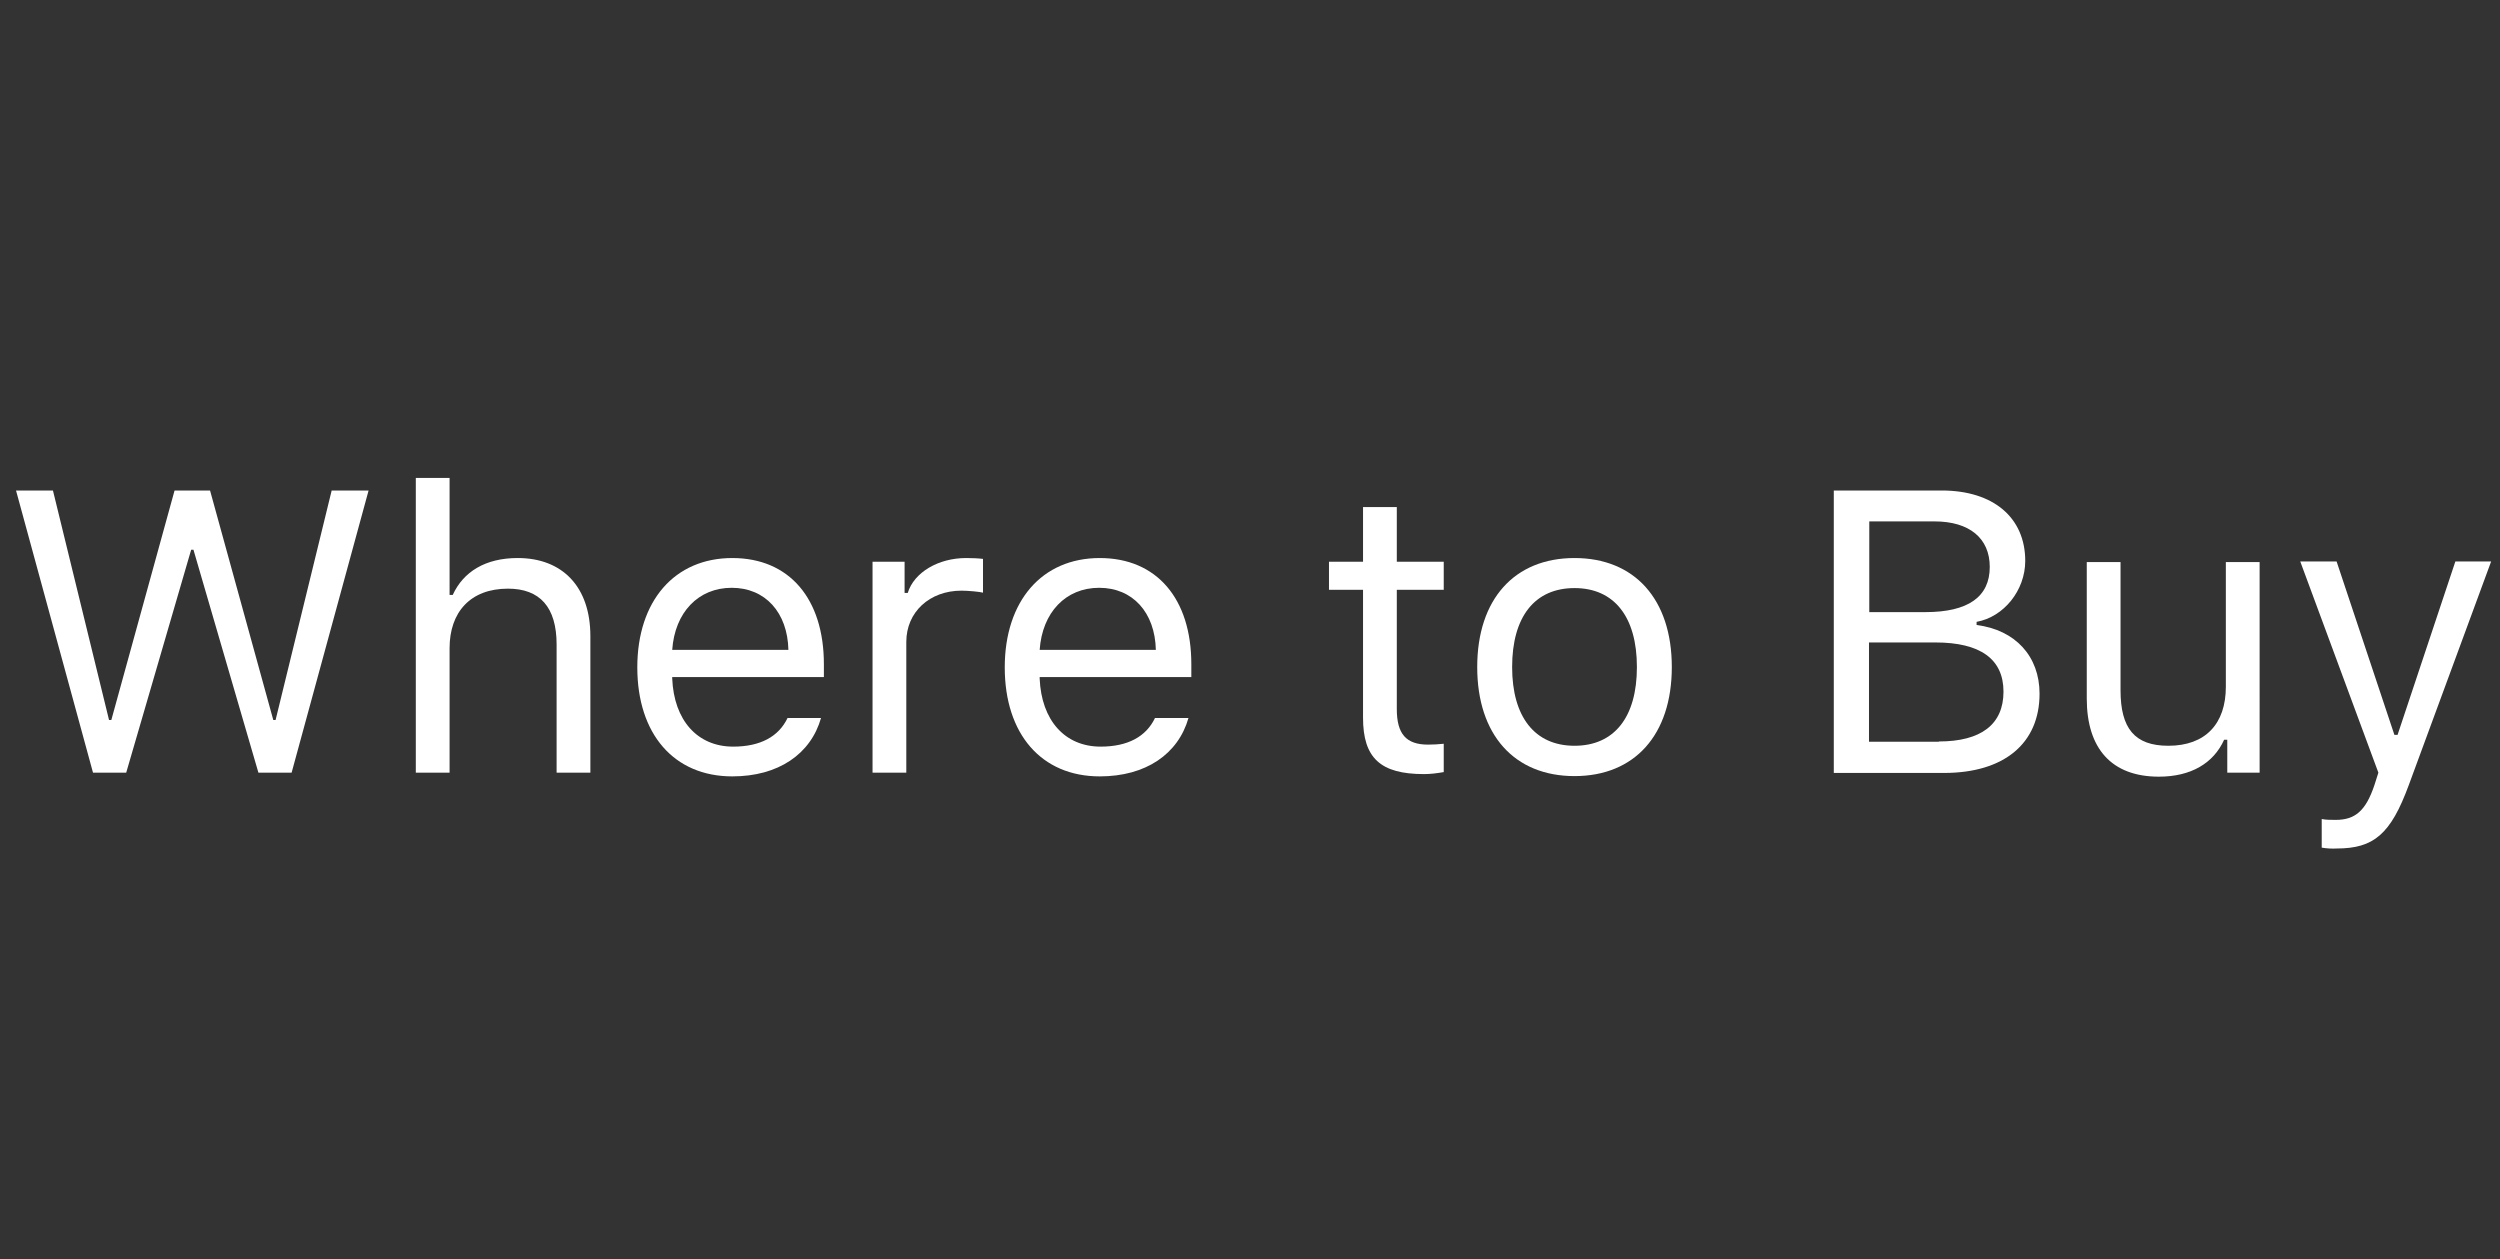 <svg xmlns="http://www.w3.org/2000/svg" xmlns:xlink="http://www.w3.org/1999/xlink" id="Layer_1" width="87.36" height="44" x="0" y="0" enable-background="new 0 0 87.36 44" version="1.1" viewBox="0 0 87.36 44" xml:space="preserve"><rect x="0" y="0" width="87.36" height="44" fill="#333333" stroke="none"/><g><g><rect width="87.36" height="44" fill="none"/></g><g><path fill="#FFF" d="M4.41,27H3.25l-2.69-9.86h1.29l1.96,8.02h0.08l2.21-8.02h1.24l2.21,8.02h0.08l1.96-8.02h1.29 L10.19,27H9.03l-2.27-7.79H6.68L4.41,27z"/><path fill="#FFF" d="M14.53,16.7h1.18v4.09h0.11c0.37-0.81,1.14-1.29,2.27-1.29c1.56,0,2.54,1,2.54,2.73V27h-1.18v-4.48 c0-1.31-0.59-1.95-1.7-1.95c-1.32,0-2.04,0.83-2.04,2.08V27h-1.18V16.7z"/><path fill="#FFF" d="M28.69,25.09c-0.36,1.26-1.49,2.04-3.1,2.04c-2.04,0-3.32-1.48-3.32-3.81 c0-2.32,1.3-3.82,3.32-3.82c1.99,0,3.2,1.42,3.2,3.71v0.45h-5.3v0.05c0.06,1.46,0.88,2.38,2.13,2.38c0.95,0,1.59-0.35,1.9-1H28.69 z M23.49,22.71h4.06c-0.03-1.31-0.81-2.17-1.98-2.17C24.4,20.54,23.58,21.4,23.49,22.71z"/><path fill="#FFF" d="M30.49,19.63h1.12v1.09h0.11c0.22-0.72,1.07-1.22,2.04-1.22c0.19,0,0.44,0.01,0.59,0.03v1.18 c-0.1-0.03-0.52-0.07-0.75-0.07c-1.12,0-1.93,0.75-1.93,1.79V27h-1.18V19.63z"/><path fill="#FFF" d="M41.53,25.09c-0.36,1.26-1.49,2.04-3.1,2.04c-2.04,0-3.32-1.48-3.32-3.81 c0-2.32,1.3-3.82,3.32-3.82c1.99,0,3.2,1.42,3.2,3.71v0.45h-5.3v0.05c0.06,1.46,0.88,2.38,2.13,2.38c0.95,0,1.59-0.35,1.9-1H41.53 z M36.33,22.71h4.06c-0.03-1.31-0.81-2.17-1.98-2.17C37.24,20.54,36.42,21.4,36.33,22.71z"/><path fill="#FFF" d="M48.81,17.72v1.91h1.64v0.98h-1.64v4.17c0,0.87,0.33,1.24,1.09,1.24c0.21,0,0.33-0.01,0.55-0.03 v0.99c-0.23,0.04-0.46,0.07-0.69,0.07c-1.52,0-2.13-0.56-2.13-1.97v-4.47h-1.19v-0.98h1.19v-1.91H48.81z"/><path fill="#FFF" d="M51.62,23.31c0-2.37,1.3-3.81,3.4-3.81s3.4,1.44,3.4,3.81c0,2.37-1.3,3.81-3.4,3.81 S51.62,25.68,51.62,23.31z M57.2,23.31c0-1.75-0.79-2.76-2.18-2.76s-2.18,1-2.18,2.76c0,1.74,0.79,2.75,2.18,2.75 S57.2,25.06,57.2,23.31z"/><path fill="#FFF" d="M64.08,27v-9.86h3.77c1.81,0,2.92,0.95,2.92,2.46c0,1.03-0.75,1.96-1.7,2.13v0.11 c1.35,0.17,2.2,1.09,2.2,2.4c0,1.74-1.24,2.77-3.34,2.77H64.08z M65.31,21.39h1.97c1.49,0,2.25-0.53,2.25-1.58 c0-1-0.71-1.59-1.93-1.59h-2.28V21.39z M67.75,25.91c1.48,0,2.26-0.6,2.26-1.74c0-1.14-0.81-1.72-2.38-1.72h-2.32v3.47H67.75z"/><path fill="#FFF" d="M78.95,27h-1.12v-1.15h-0.11c-0.37,0.82-1.16,1.29-2.28,1.29c-1.65,0-2.52-0.98-2.52-2.73v-4.77 h1.18v4.48c0,1.33,0.49,1.94,1.67,1.94c1.3,0,2.01-0.77,2.01-2.06v-4.36h1.18V27z"/><path fill="#FFF" d="M81.13,29.62v-1c0.14,0.03,0.33,0.03,0.49,0.03c0.68,0,1.05-0.32,1.35-1.21l0.14-0.44l-2.73-7.38 h1.27l2.02,6.06h0.11l2.02-6.06h1.25l-2.88,7.82c-0.63,1.71-1.22,2.21-2.52,2.21C81.5,29.66,81.3,29.65,81.13,29.62z"/></g></g></svg>
